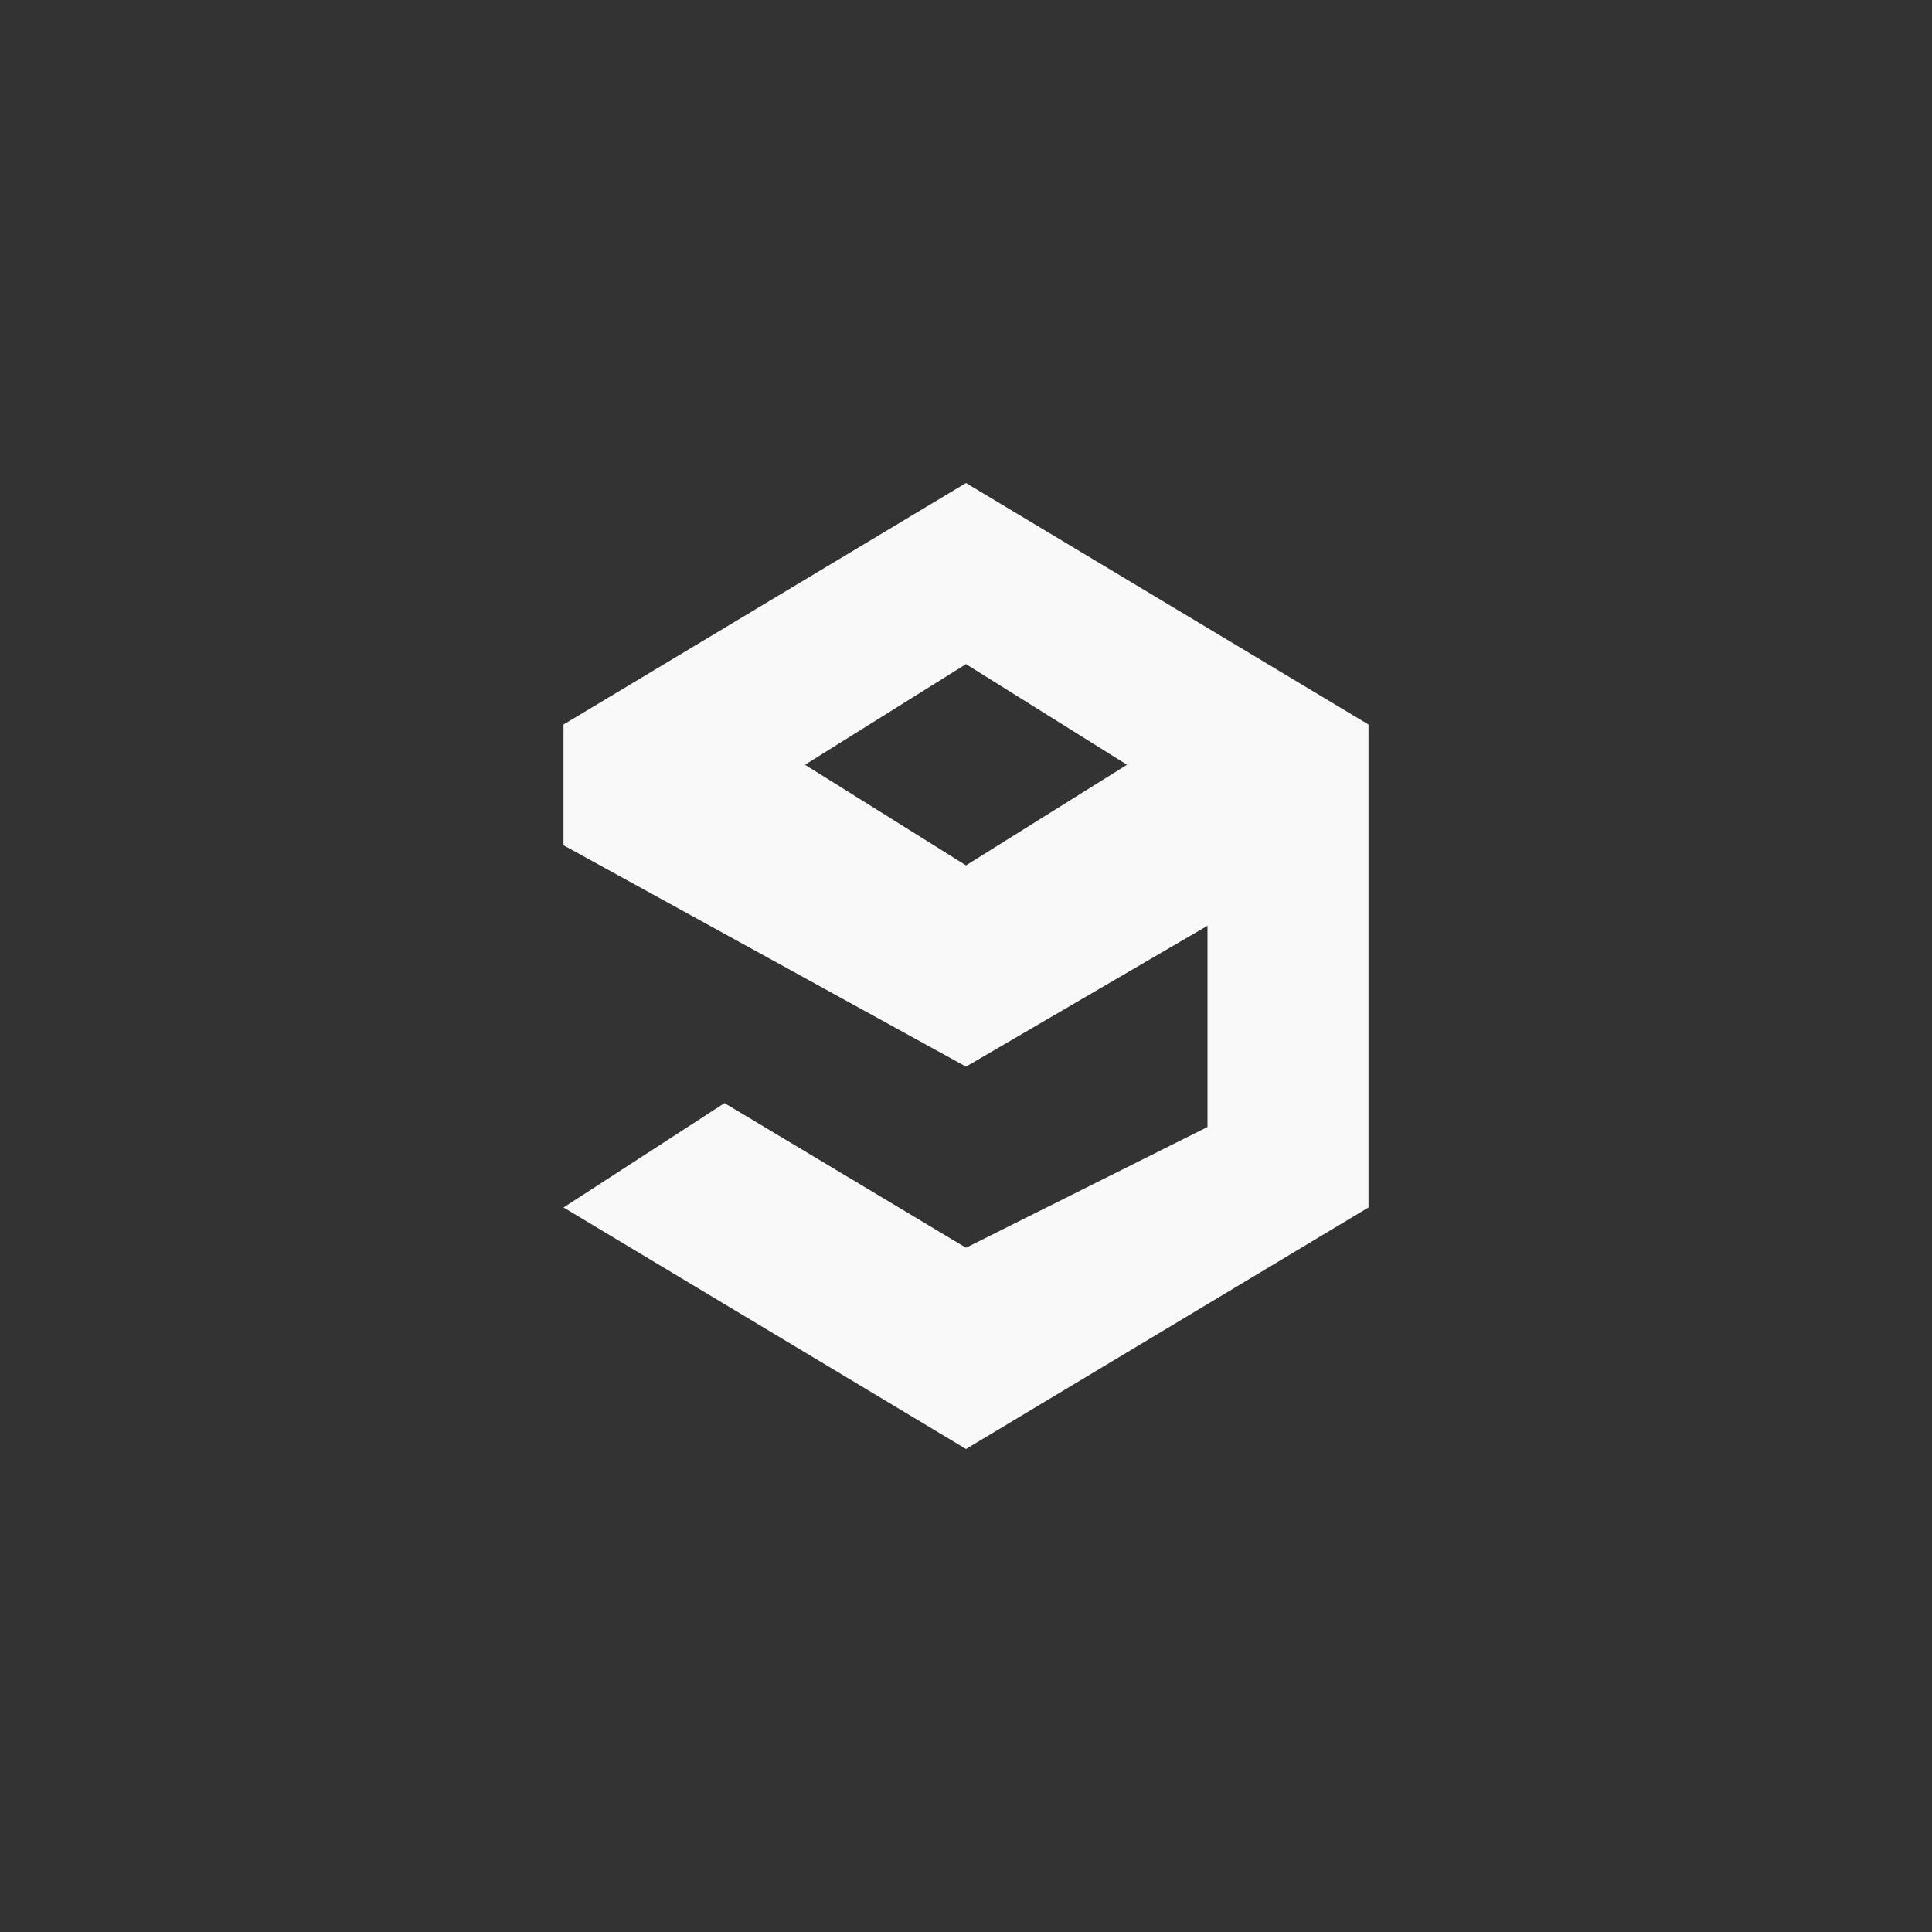 <!-- color: #4e4e4e -->
<svg xmlns="http://www.w3.org/2000/svg" width="48" height="48" viewBox="0 0 48 48">
 <rect x="0" y="0" width="48" height="48" fill="#333333" stroke="none"/>
 <path d="M 24 12 L 14 18 L 14 21 L 24 26.5 L 30 23 L 30 28 L 24 31 L 18 27.406 L 14 30 L 24 36 L 34 30 L 34 18 L 24 12 z M 24 16.5 L 28 19 L 24 21.5 L 20 19 L 24 16.5 z " fill="#f9f9f9"/>
</svg>
